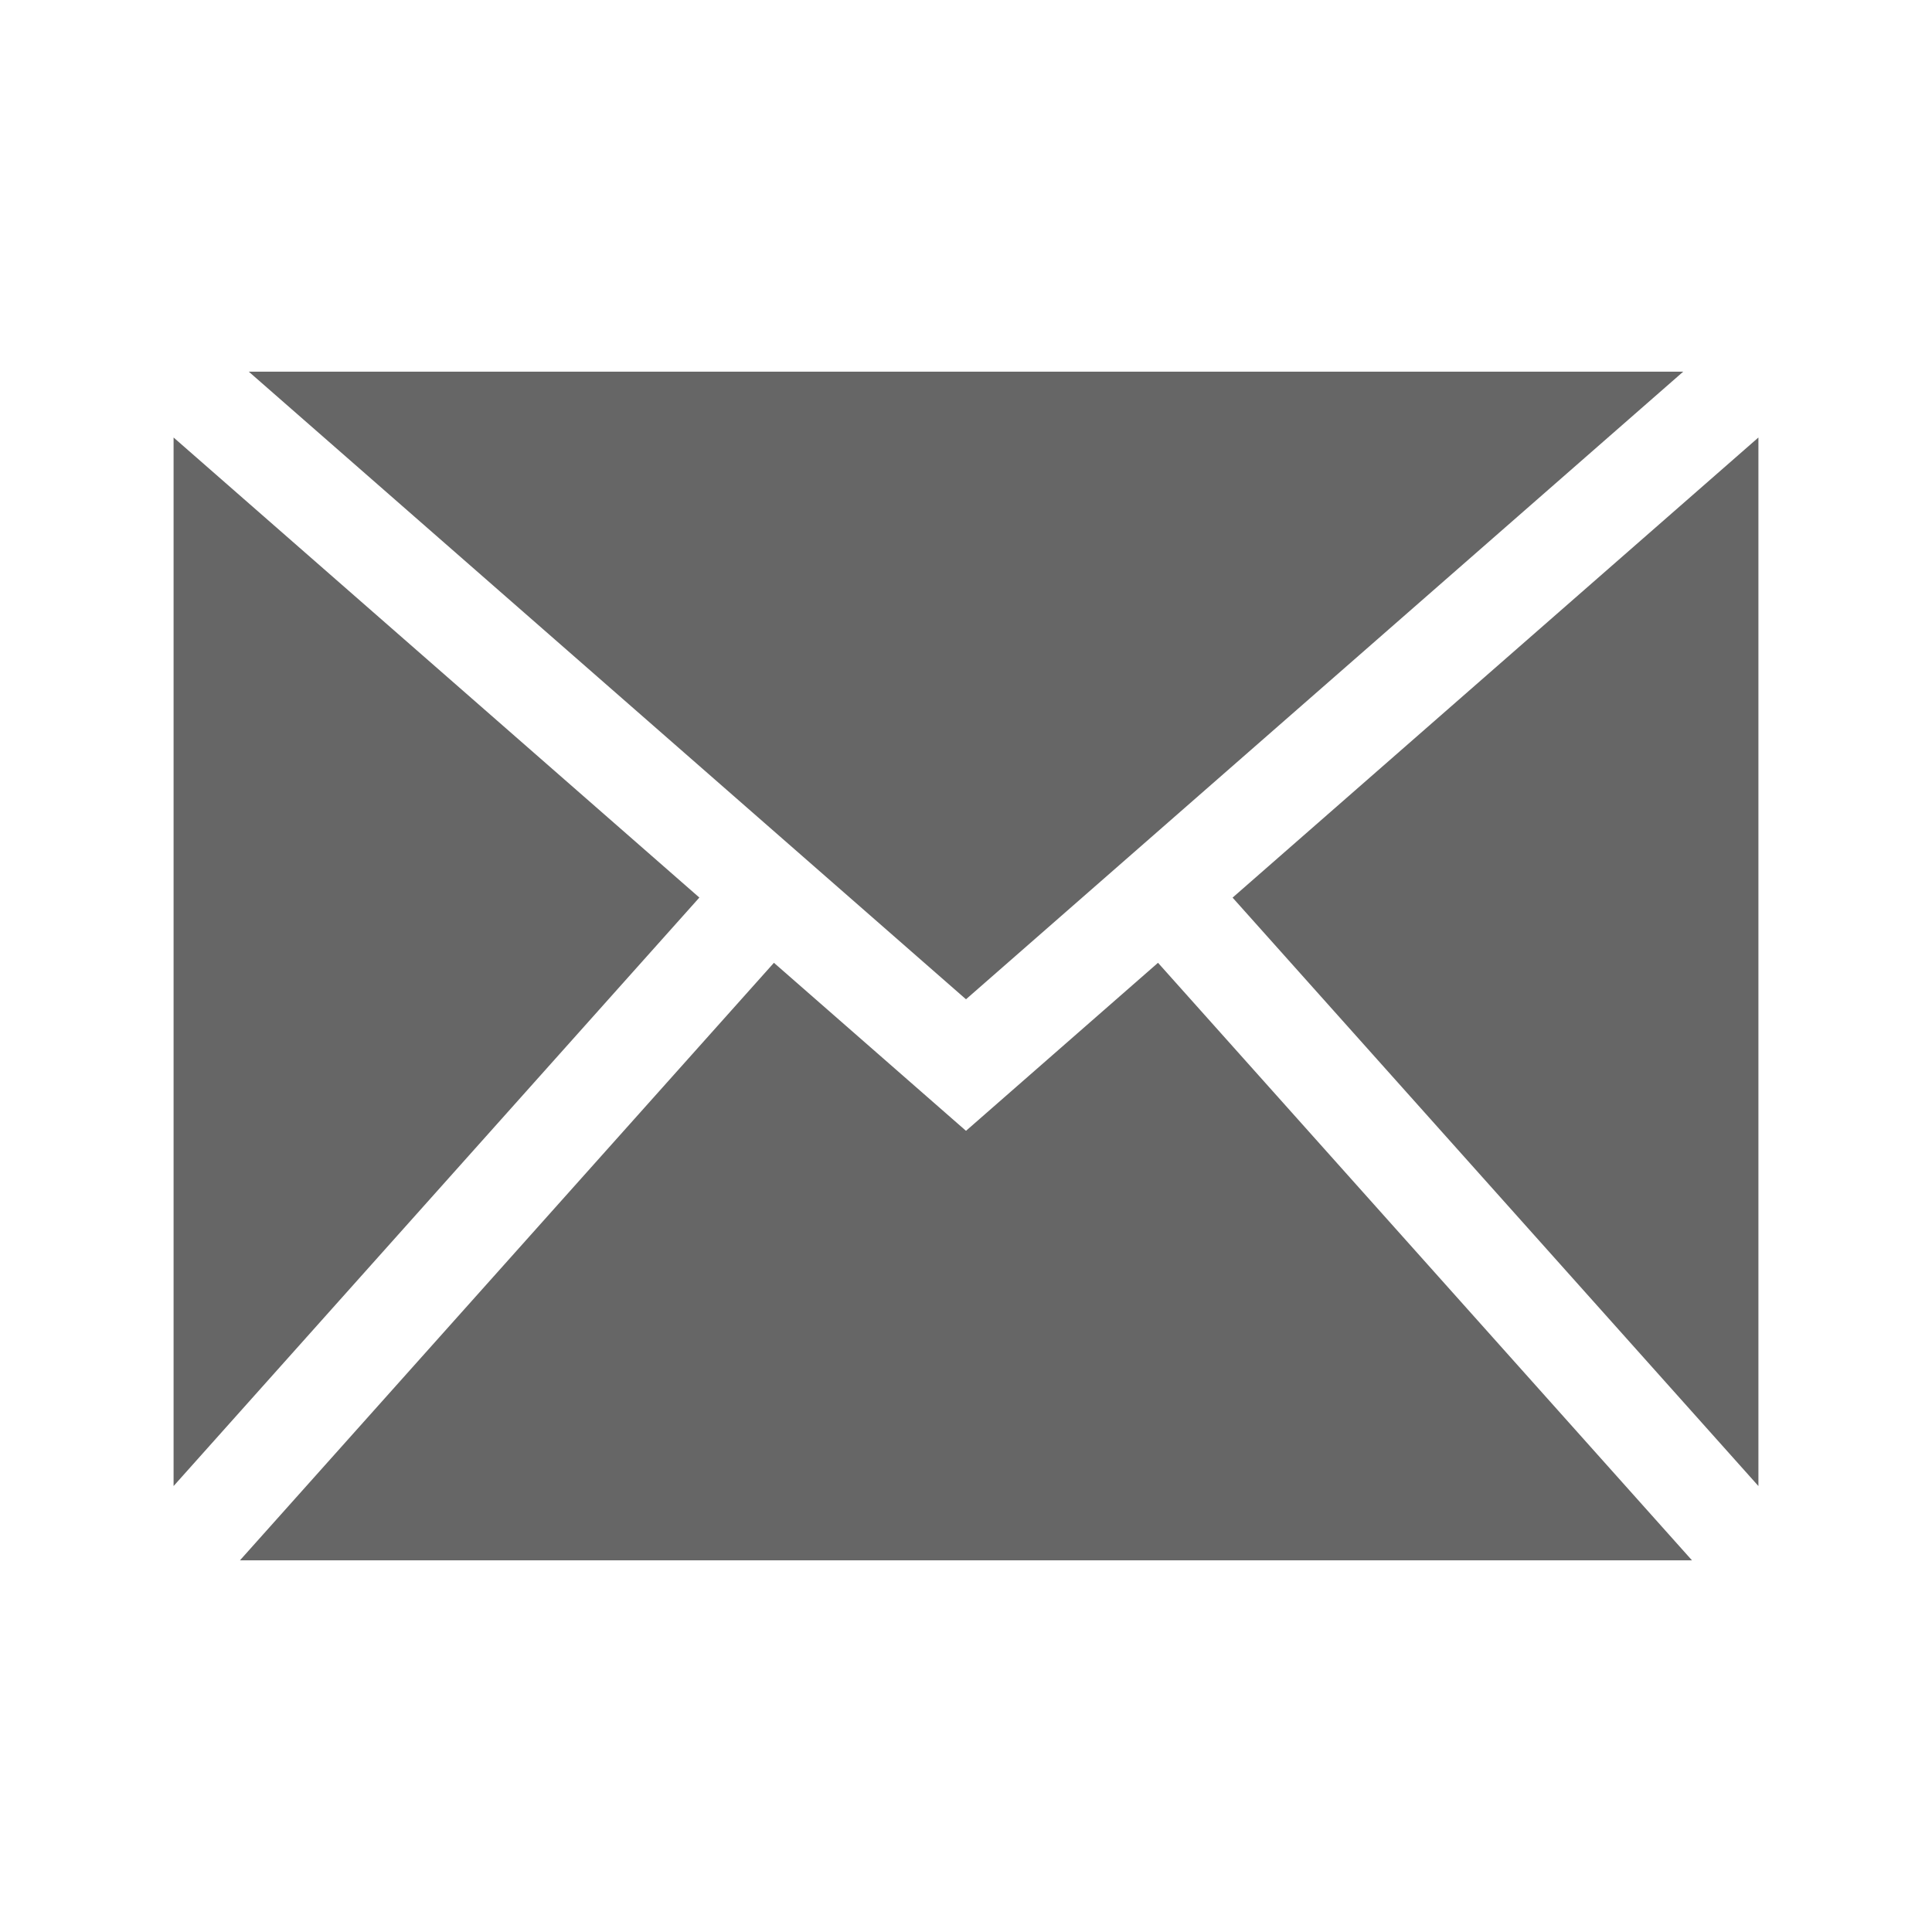<?xml version="1.0" encoding="UTF-8" standalone="no"?>
<svg
   xmlns:dc="http://purl.org/dc/elements/1.1/"
   xmlns:cc="http://creativecommons.org/ns#"
   xmlns:rdf="http://www.w3.org/1999/02/22-rdf-syntax-ns#"
   xmlns:svg="http://www.w3.org/2000/svg"
   xmlns="http://www.w3.org/2000/svg"
   height="100%"
   width="100%"
   version="1.1"
   id="svg2"
   viewBox="0 0 512 512">
  <defs
     id="defs100" />
  <path
     id="rect2986"
     d="m 26,-1e-5 c -14.397,0 -26,11.603 -26,26 l 0,460 c 0,14.397 11.603,26 26,26 l 460,0 c 14.397,0 26,-11.603 26,-26 L 512,26 C 512,11.603 500.397,-1e-5 486,-1e-5 l -460,0 z"
     style="fill:none;fill-opacity:1;stroke:none" />
  <path
     id="path3010"
     d="m 65.931,98.501 314.998,314.998 -11.113,0 -113.818,-113.818 -50.898,-44.529 -1.166,1.307 -18.594,-18.594 -8.219,9.197 -131.121,-131.121 0,277.879 18.58,18.58 -0.984,1.1 98.5,98.5 323.904,0 c 14.397,0 26,-11.603 26,-26 l 0,-324.059 -46,-46 0,2.498 -19.938,-19.938 -380.131,0 z"
     style="opacity:0.0;fill:#000000" />
  <path
     style="fill:#666666"
     id="path8"
     d="m 306.884,255.151 141.504,158.348 -384.793,0 141.504,-158.348 50.899,44.53 m 190.066,-201.18 -380.131,0 190.066,166.319 M 326.647,237.879 466,393.82 466,115.941 m -420,0 0,277.879 139.338,-155.957" />
</svg>
